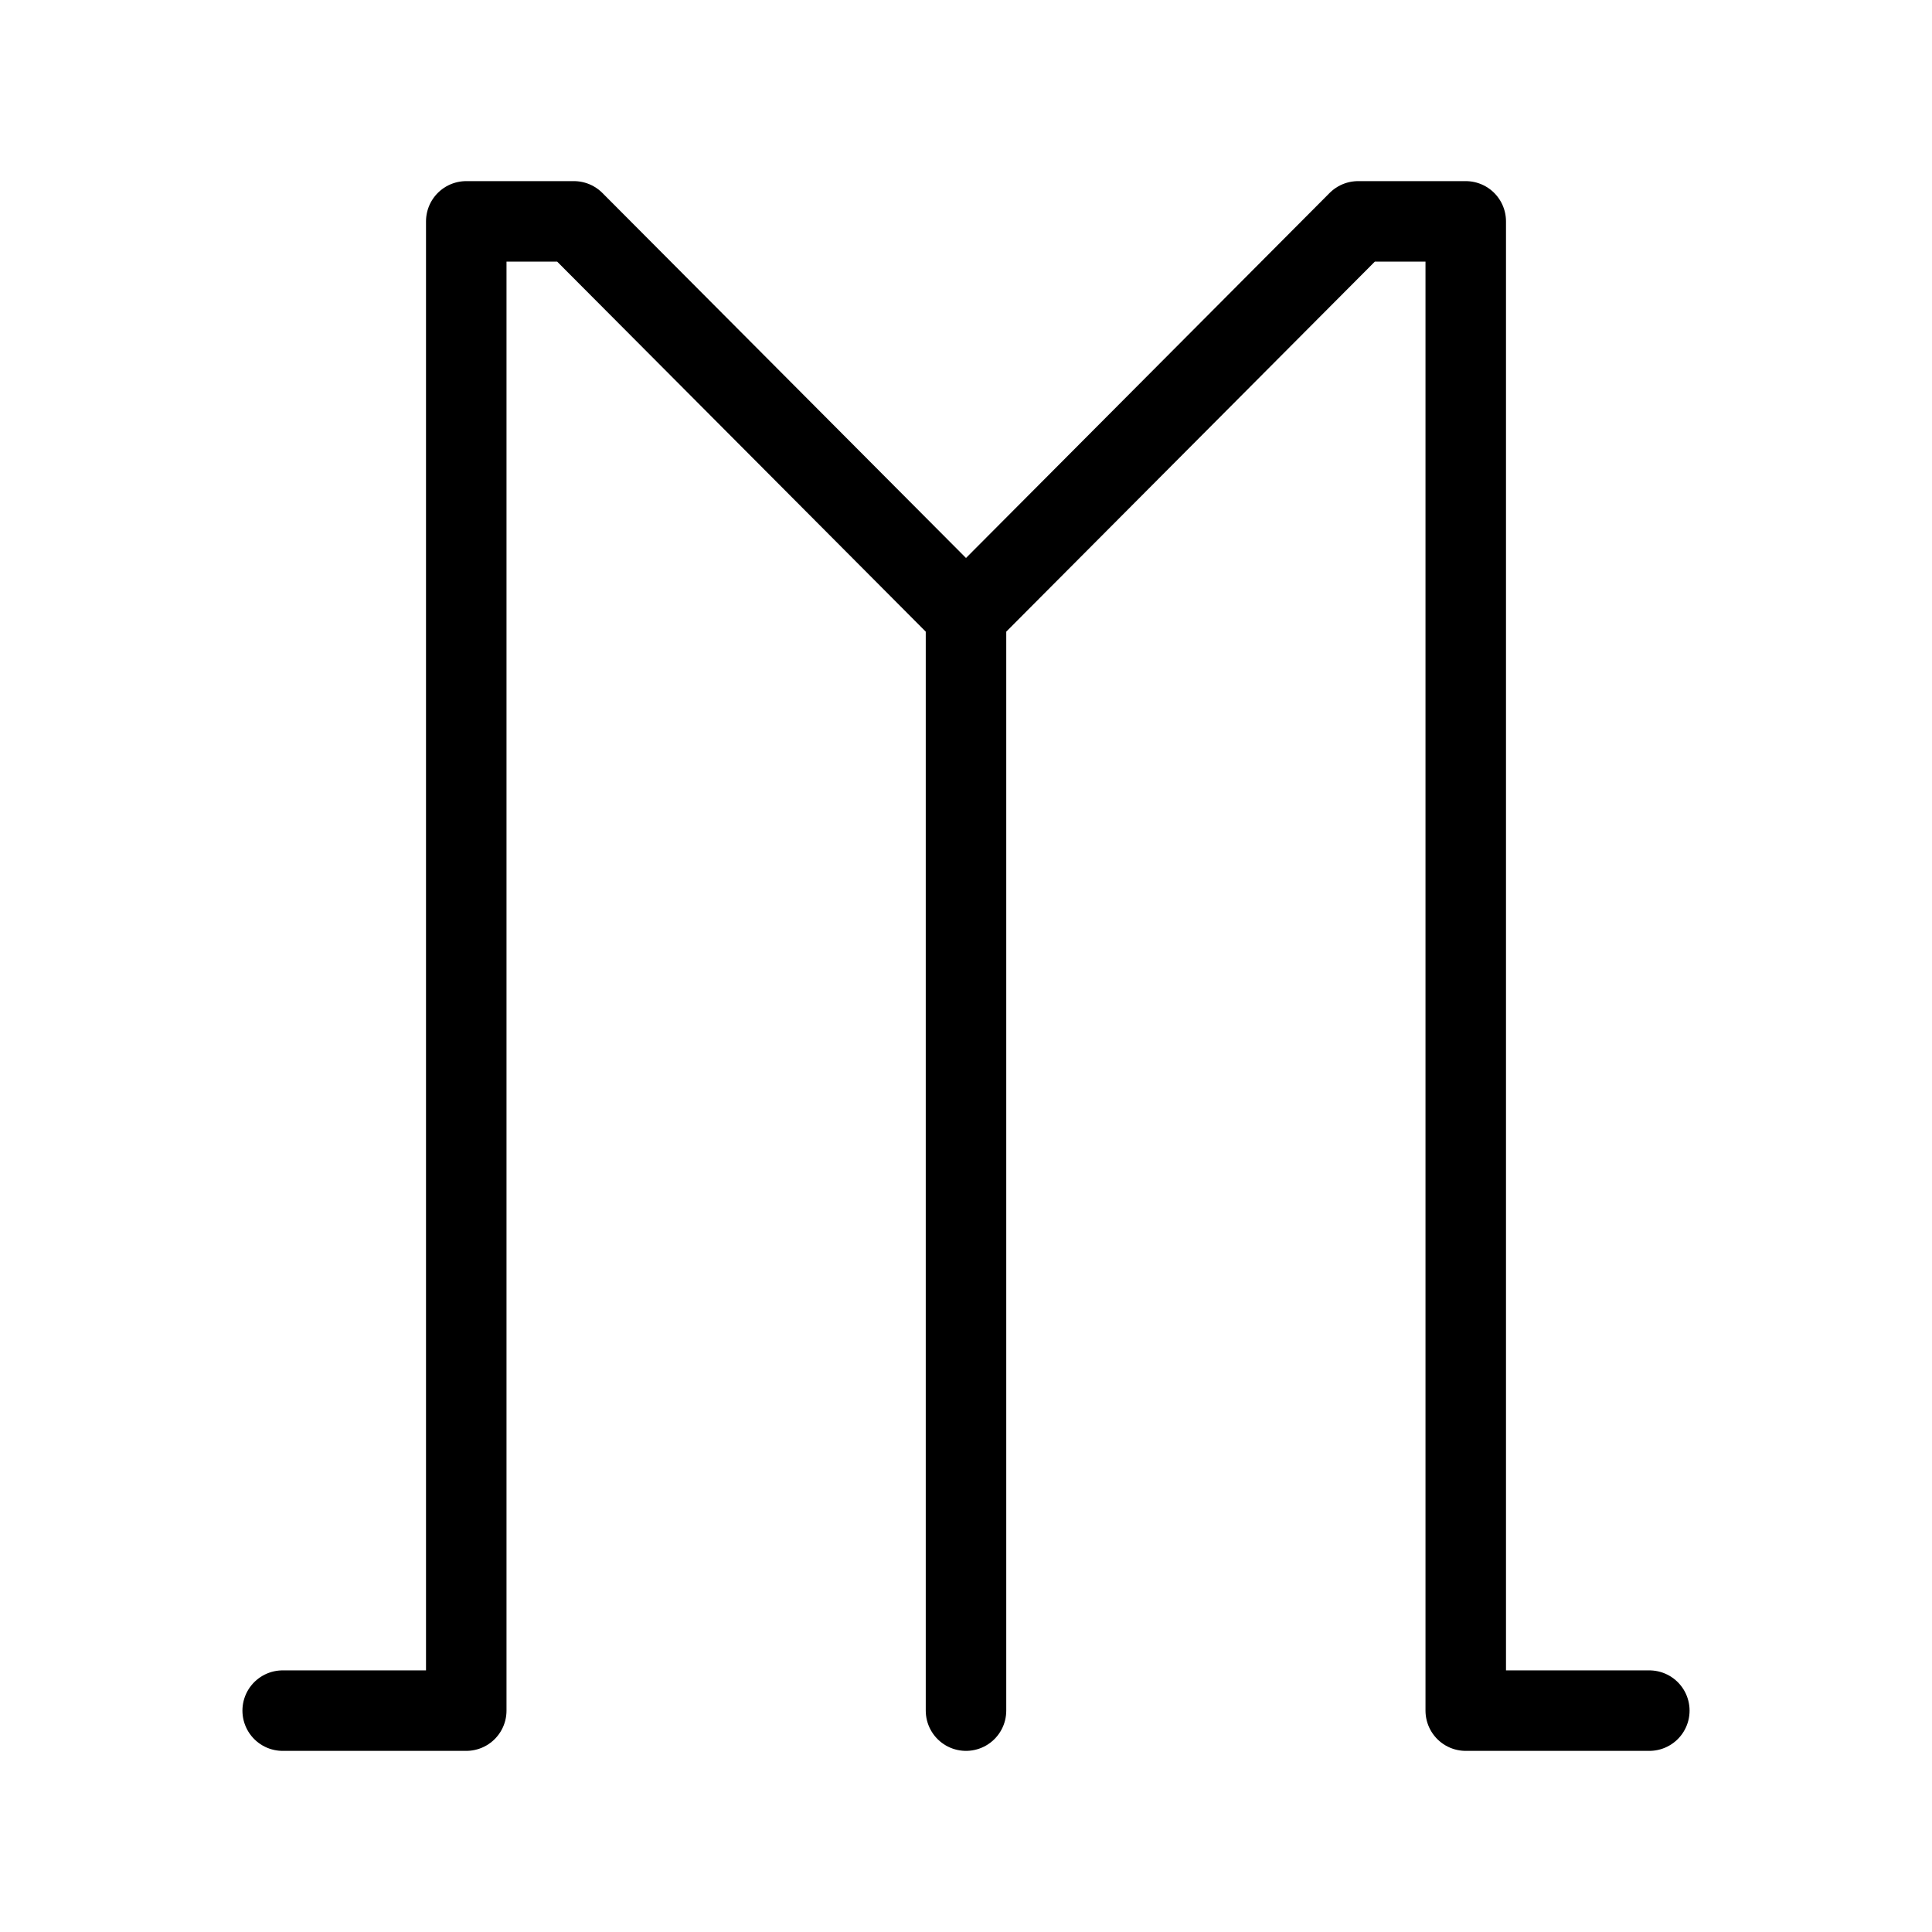 <?xml version="1.0" encoding="UTF-8"?><svg id="a" xmlns="http://www.w3.org/2000/svg" viewBox="0 0 48 48"><defs><style>.b{stroke-width:2px;fill:none;stroke:#000;stroke-linecap:round;stroke-linejoin:round;}</style></defs><path class="b" d="M24,15.28L14.258,5.5h-2.674v37h-4.561M40.977,42.5h-4.561V5.5h-2.674l-9.742,9.78v27.22"/></svg>